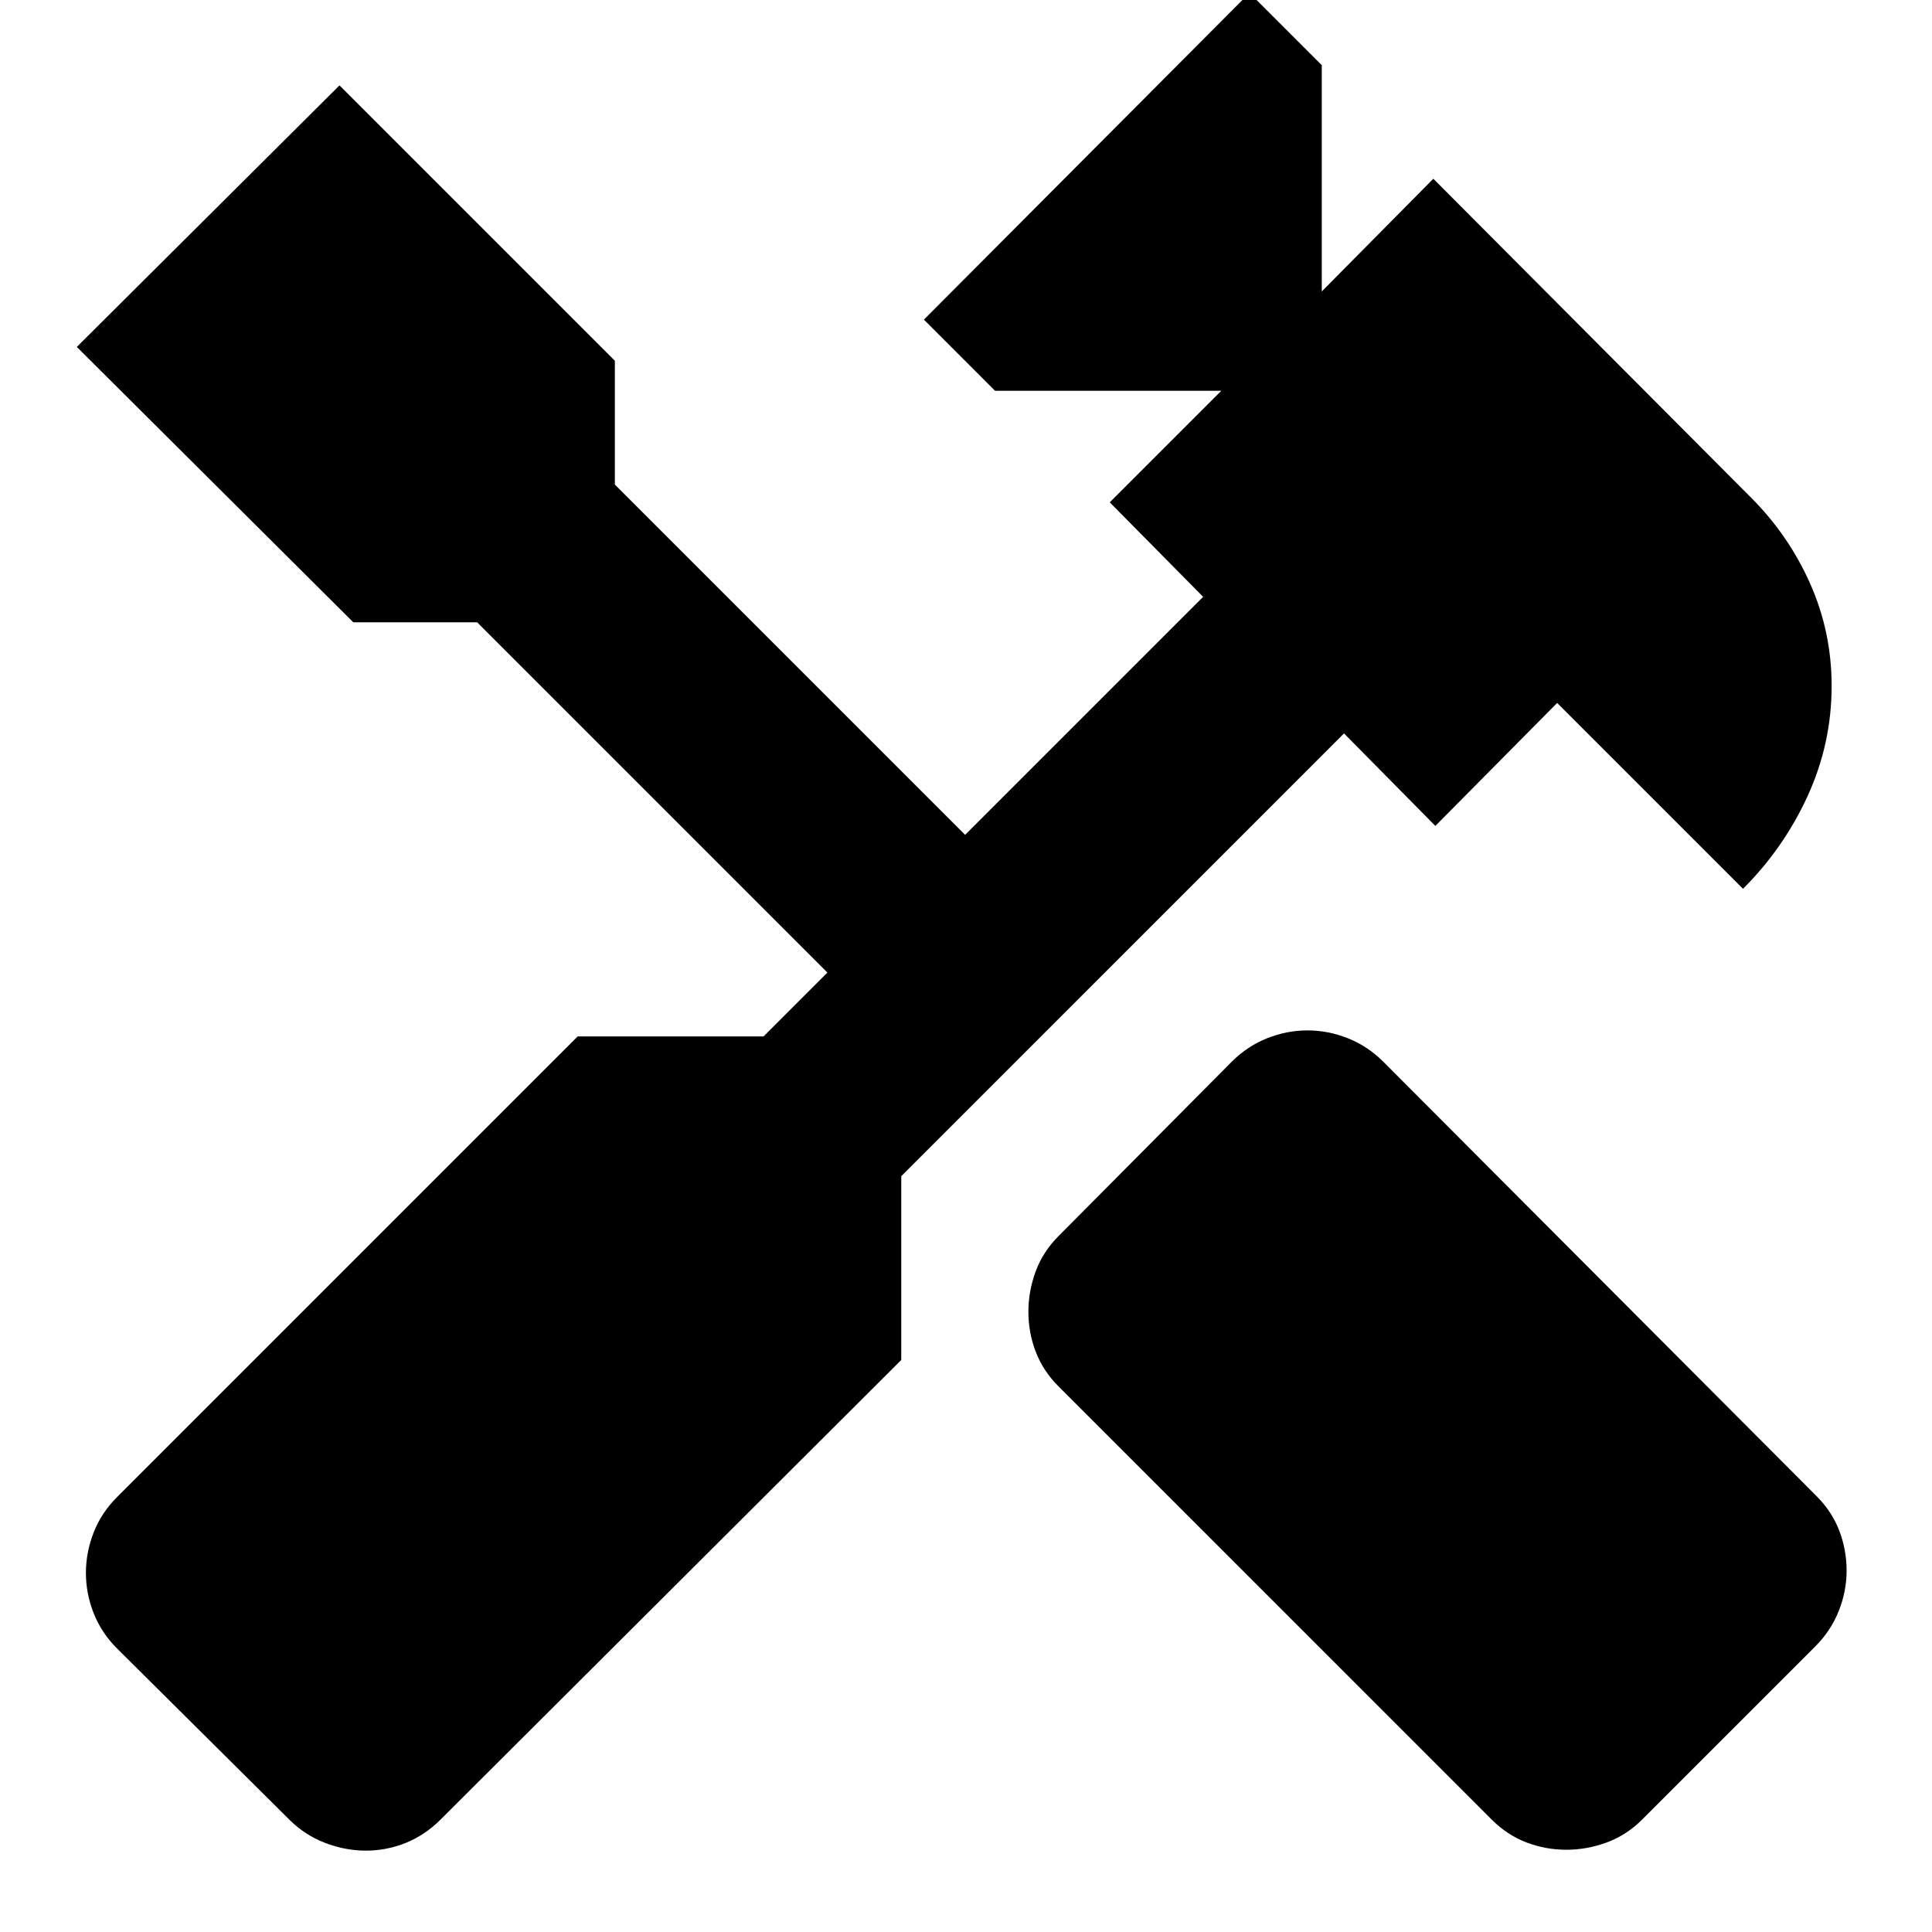 <svg xmlns="http://www.w3.org/2000/svg" height="24" viewBox="0 -960 960 960" width="24"><path d="M778.31-40.87q-10.27 0-19.81-3.63t-17.24-11.32l-215.3-215.31q-7.7-7.69-11.33-17.24-3.63-9.54-3.63-19.8 0-10.26 3.63-20.09t11.33-17.52l86.13-86.7q7.69-7.69 17.52-11.61 9.83-3.91 20.09-3.91t20.08 3.91q9.83 3.92 17.53 11.61l215.3 215.87q7.7 7.7 11.33 17.24 3.63 9.55 3.63 19.81 0 10.26-3.92 20.08-3.91 9.83-11.6 17.53l-86.14 86.13q-7.69 7.69-17.52 11.32-9.82 3.63-20.08 3.63Zm-596.49.44q-10.26 0-20.3-3.85-10.04-3.85-17.74-11.54l-85.69-85.13q-7.7-7.7-11.55-17.46-3.85-9.76-3.85-20.02t3.85-20.09q3.85-9.83 11.55-17.52L287.04-445h92.35l31.74-31.74-174.04-174.04h-61.53L38.17-787.61l130.52-129.96 136.83 136.83v61.52l174.05 174.05 118.26-118.27-46.4-46.95 55.44-55.44H494.43l-35.34-35.35 161.78-162.34 35.91 35.91v112.43l55.44-56 157.83 158.4q18.69 18.69 29.39 42.74 10.69 24.04 10.69 50.87 0 28.52-11.82 54.47-11.83 25.96-32.22 46.35l-92.35-92.35-60.52 61.09-45.39-45.96-220 220.01v91.34L218.87-55.82q-7.7 7.69-17.24 11.54-9.54 3.85-19.81 3.85Z"/></svg>